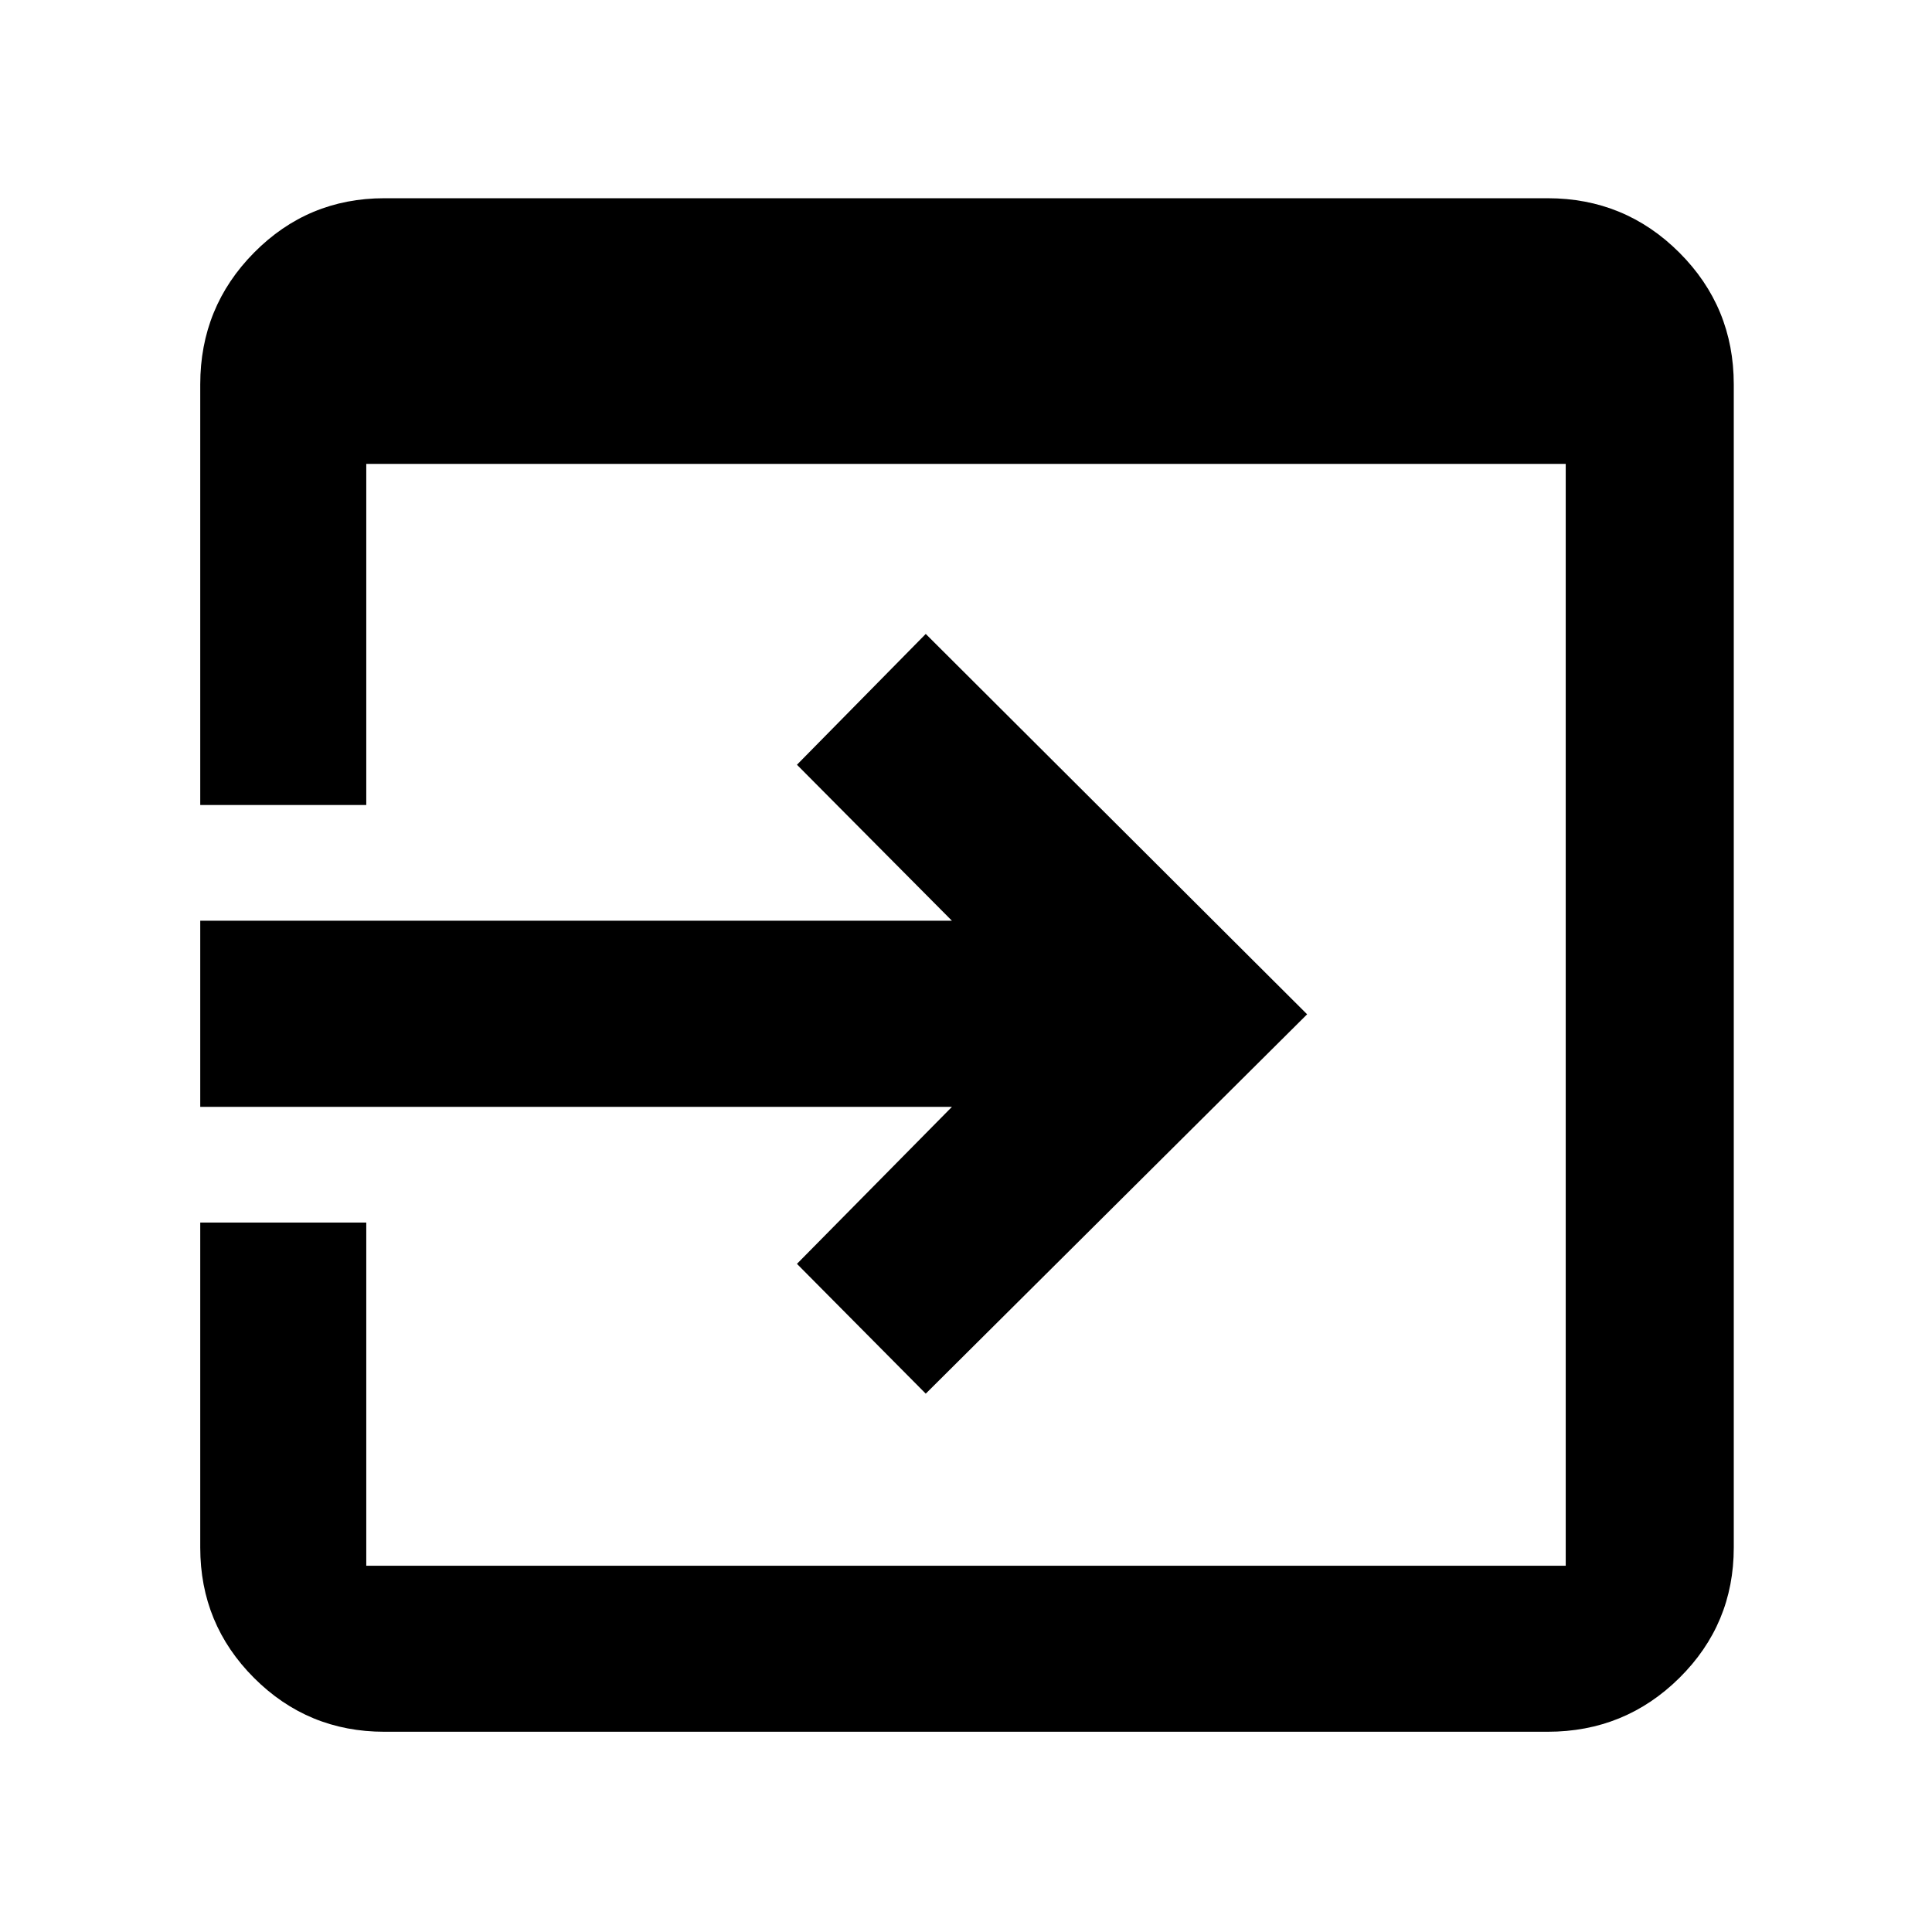 <svg xmlns="http://www.w3.org/2000/svg" height="48" viewBox="0 -960 960 960" width="48"><path d="M191-99.5q-38.02 0-64.76-26.74Q99.5-152.98 99.5-191v-161.5H182V-182h596v-547.5H182V-560H99.5v-209q0-38.43 26.74-65.47Q152.98-861.5 191-861.5h578q38.43 0 65.47 27.03Q861.5-807.43 861.5-769v578q0 38.02-27.03 64.76Q807.43-99.5 769-99.5H191Zm269-168L396-332l77-78H99.5v-92.5H473L396-580l64-65 189.5 189L460-267.5Z"/></svg>